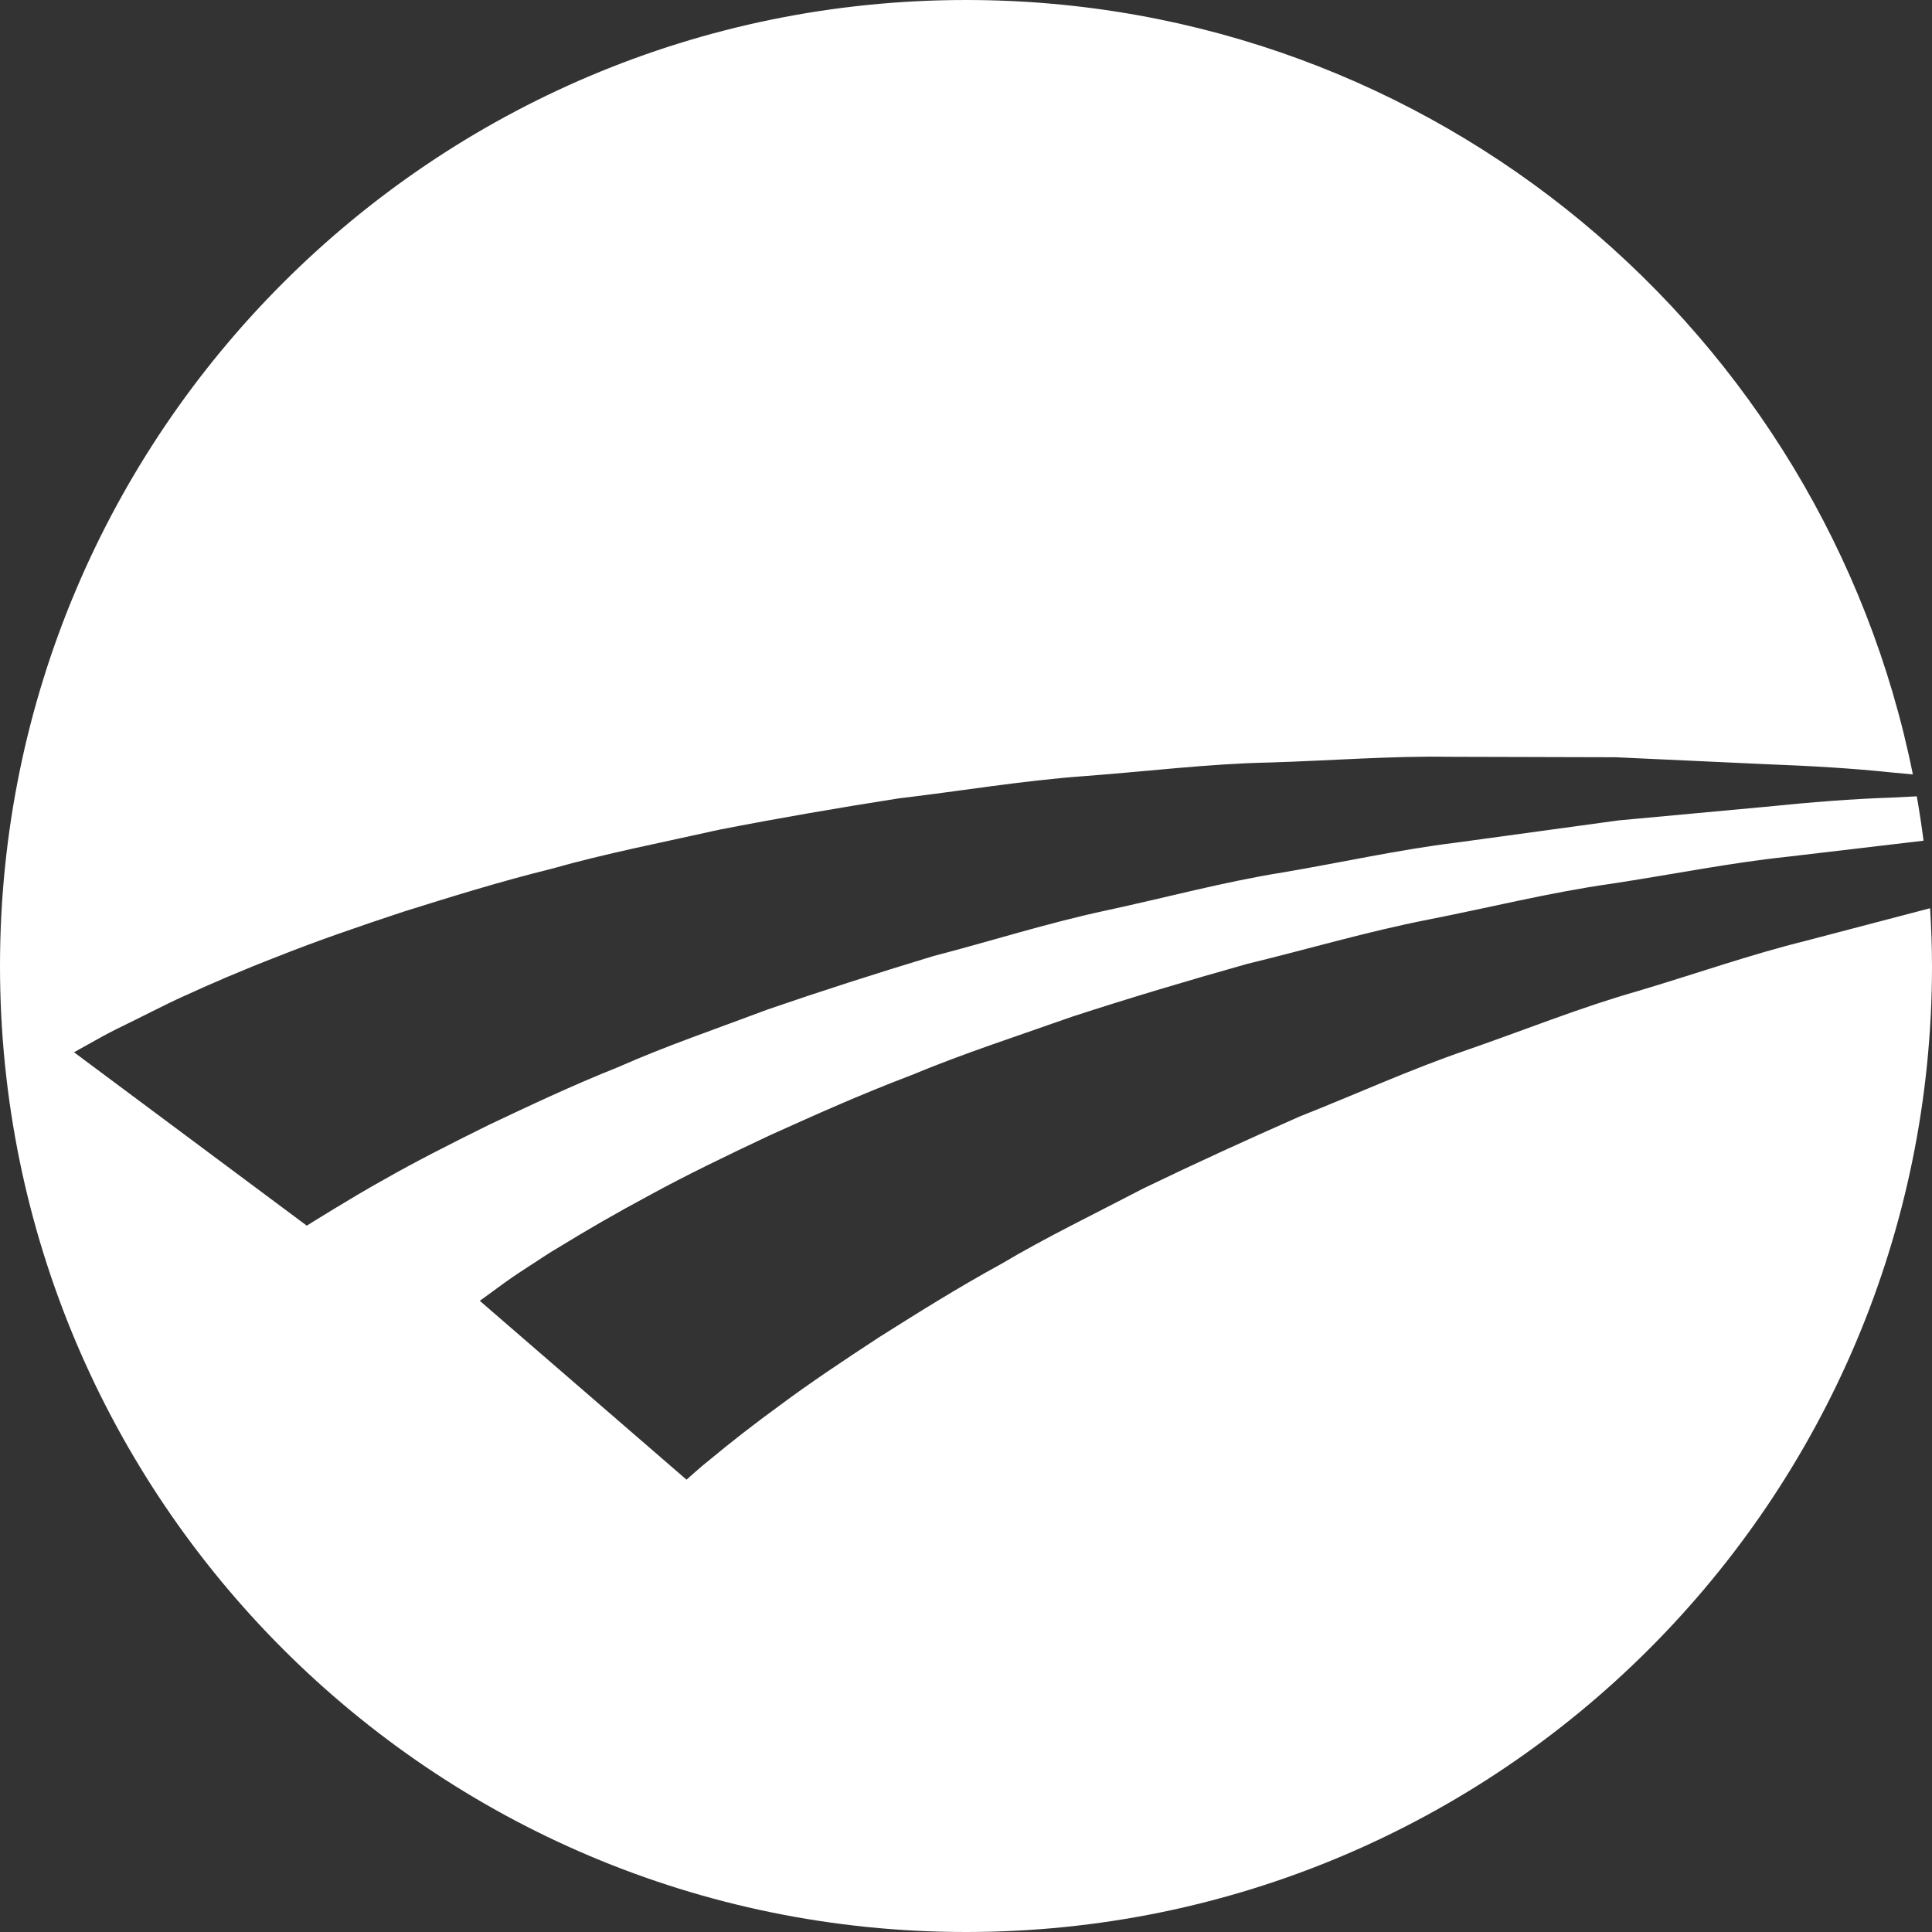 <?xml version="1.0" encoding="utf-8"?>
<!-- Generator: Adobe Illustrator 16.0.0, SVG Export Plug-In . SVG Version: 6.00 Build 0)  -->
<!DOCTYPE svg PUBLIC "-//W3C//DTD SVG 1.1//EN" "http://www.w3.org/Graphics/SVG/1.1/DTD/svg11.dtd">
<svg version="1.1" id="Capa_1" xmlns="http://www.w3.org/2000/svg" xmlns:xlink="http://www.w3.org/1999/xlink" x="0px" y="0px"
	 width="93.8px" height="93.8px" viewBox="0 0 93.8 93.8" enable-background="new 0 0 93.8 93.8" xml:space="preserve">
<rect x="0" y="0" width="93.8" height="93.8" fill="#333333" stroke="none"/>
<g>
	<g>
		<path fill="#FFFFFF" d="M79.488,48.126c-2.777,0.791-5.51,1.899-8.273,2.854c-2.77,0.949-5.434,2.17-8.098,3.219
			c-2.621,1.154-5.18,2.328-7.621,3.508c-2.4,1.254-4.758,2.391-6.875,3.652c-2.166,1.184-4.123,2.42-5.925,3.555
			c-1.778,1.162-3.39,2.242-4.752,3.256c-1.378,1-2.519,1.9-3.434,2.66c-0.475,0.369-1.178,1.01-1.178,1.01l-10.038-8.684
			c0,0,0.354-0.262,1.016-0.74c0.377-0.277,0.803-0.572,1.261-0.865c0.474-0.299,1.021-0.688,1.627-1.035
			c1.211-0.744,2.688-1.605,4.391-2.516c1.701-0.93,3.638-1.869,5.759-2.867c2.132-0.963,4.436-2,6.92-2.941
			c2.452-1.025,5.108-1.886,7.817-2.842c2.729-0.889,5.569-1.736,8.459-2.55c2.918-0.707,5.826-1.571,8.808-2.154
			c2.978-0.584,5.907-1.32,8.856-1.736c2.938-0.444,5.799-1.024,8.606-1.318c2.269-0.269,4.455-0.525,6.576-0.775
			c-0.095-0.725-0.203-1.442-0.328-2.154c-0.414,0.021-0.836,0.041-1.276,0.063c-1.808,0.059-3.845,0.219-6.062,0.445
			c-2.214,0.204-4.608,0.426-7.146,0.661c-2.521,0.344-5.174,0.708-7.918,1.084c-2.744,0.336-5.541,0.962-8.394,1.444
			c-2.854,0.457-5.699,1.229-8.556,1.843c-2.86,0.613-5.653,1.505-8.425,2.225c-2.742,0.831-5.421,1.69-7.984,2.573
			c-2.539,0.953-5.011,1.799-7.267,2.799c-2.291,0.914-4.382,1.908-6.307,2.818c-1.903,0.94-3.634,1.823-5.105,2.664
			c-1.491,0.823-3.728,2.225-3.728,2.225L3.594,51.089c0,0,0.38-0.217,1.097-0.612c0.408-0.231,0.865-0.47,1.354-0.705
			c0.507-0.241,2.186-1.104,2.829-1.384c1.293-0.596,2.862-1.276,4.661-1.97c1.799-0.718,3.839-1.422,6.063-2.158
			c2.232-0.699,4.646-1.454,7.222-2.091c2.558-0.727,5.296-1.259,8.103-1.887c2.818-0.55,5.738-1.055,8.701-1.519
			c2.98-0.351,5.978-0.86,9.002-1.081c3.024-0.223,6.024-0.601,9.002-0.662c2.974-0.089,5.879-0.323,8.701-0.277
			c2.813,0.008,5.537,0.015,8.116,0.022c2.57,0.118,5.002,0.229,7.248,0.335c2.242,0.085,4.289,0.206,6.104,0.399
			c0.371,0.032,0.726,0.064,1.074,0.099C88.559,16.152,69.617,0,46.901,0C20.999,0,0,20.999,0,46.9c0,25.9,20.999,46.9,46.901,46.9
			C72.803,93.8,93.8,72.802,93.8,46.9c0-0.942-0.036-1.875-0.092-2.805c-1.959,0.513-3.974,1.039-6.062,1.589
			C84.962,46.348,82.264,47.302,79.488,48.126z"/>
	</g>
</g>
</svg>
